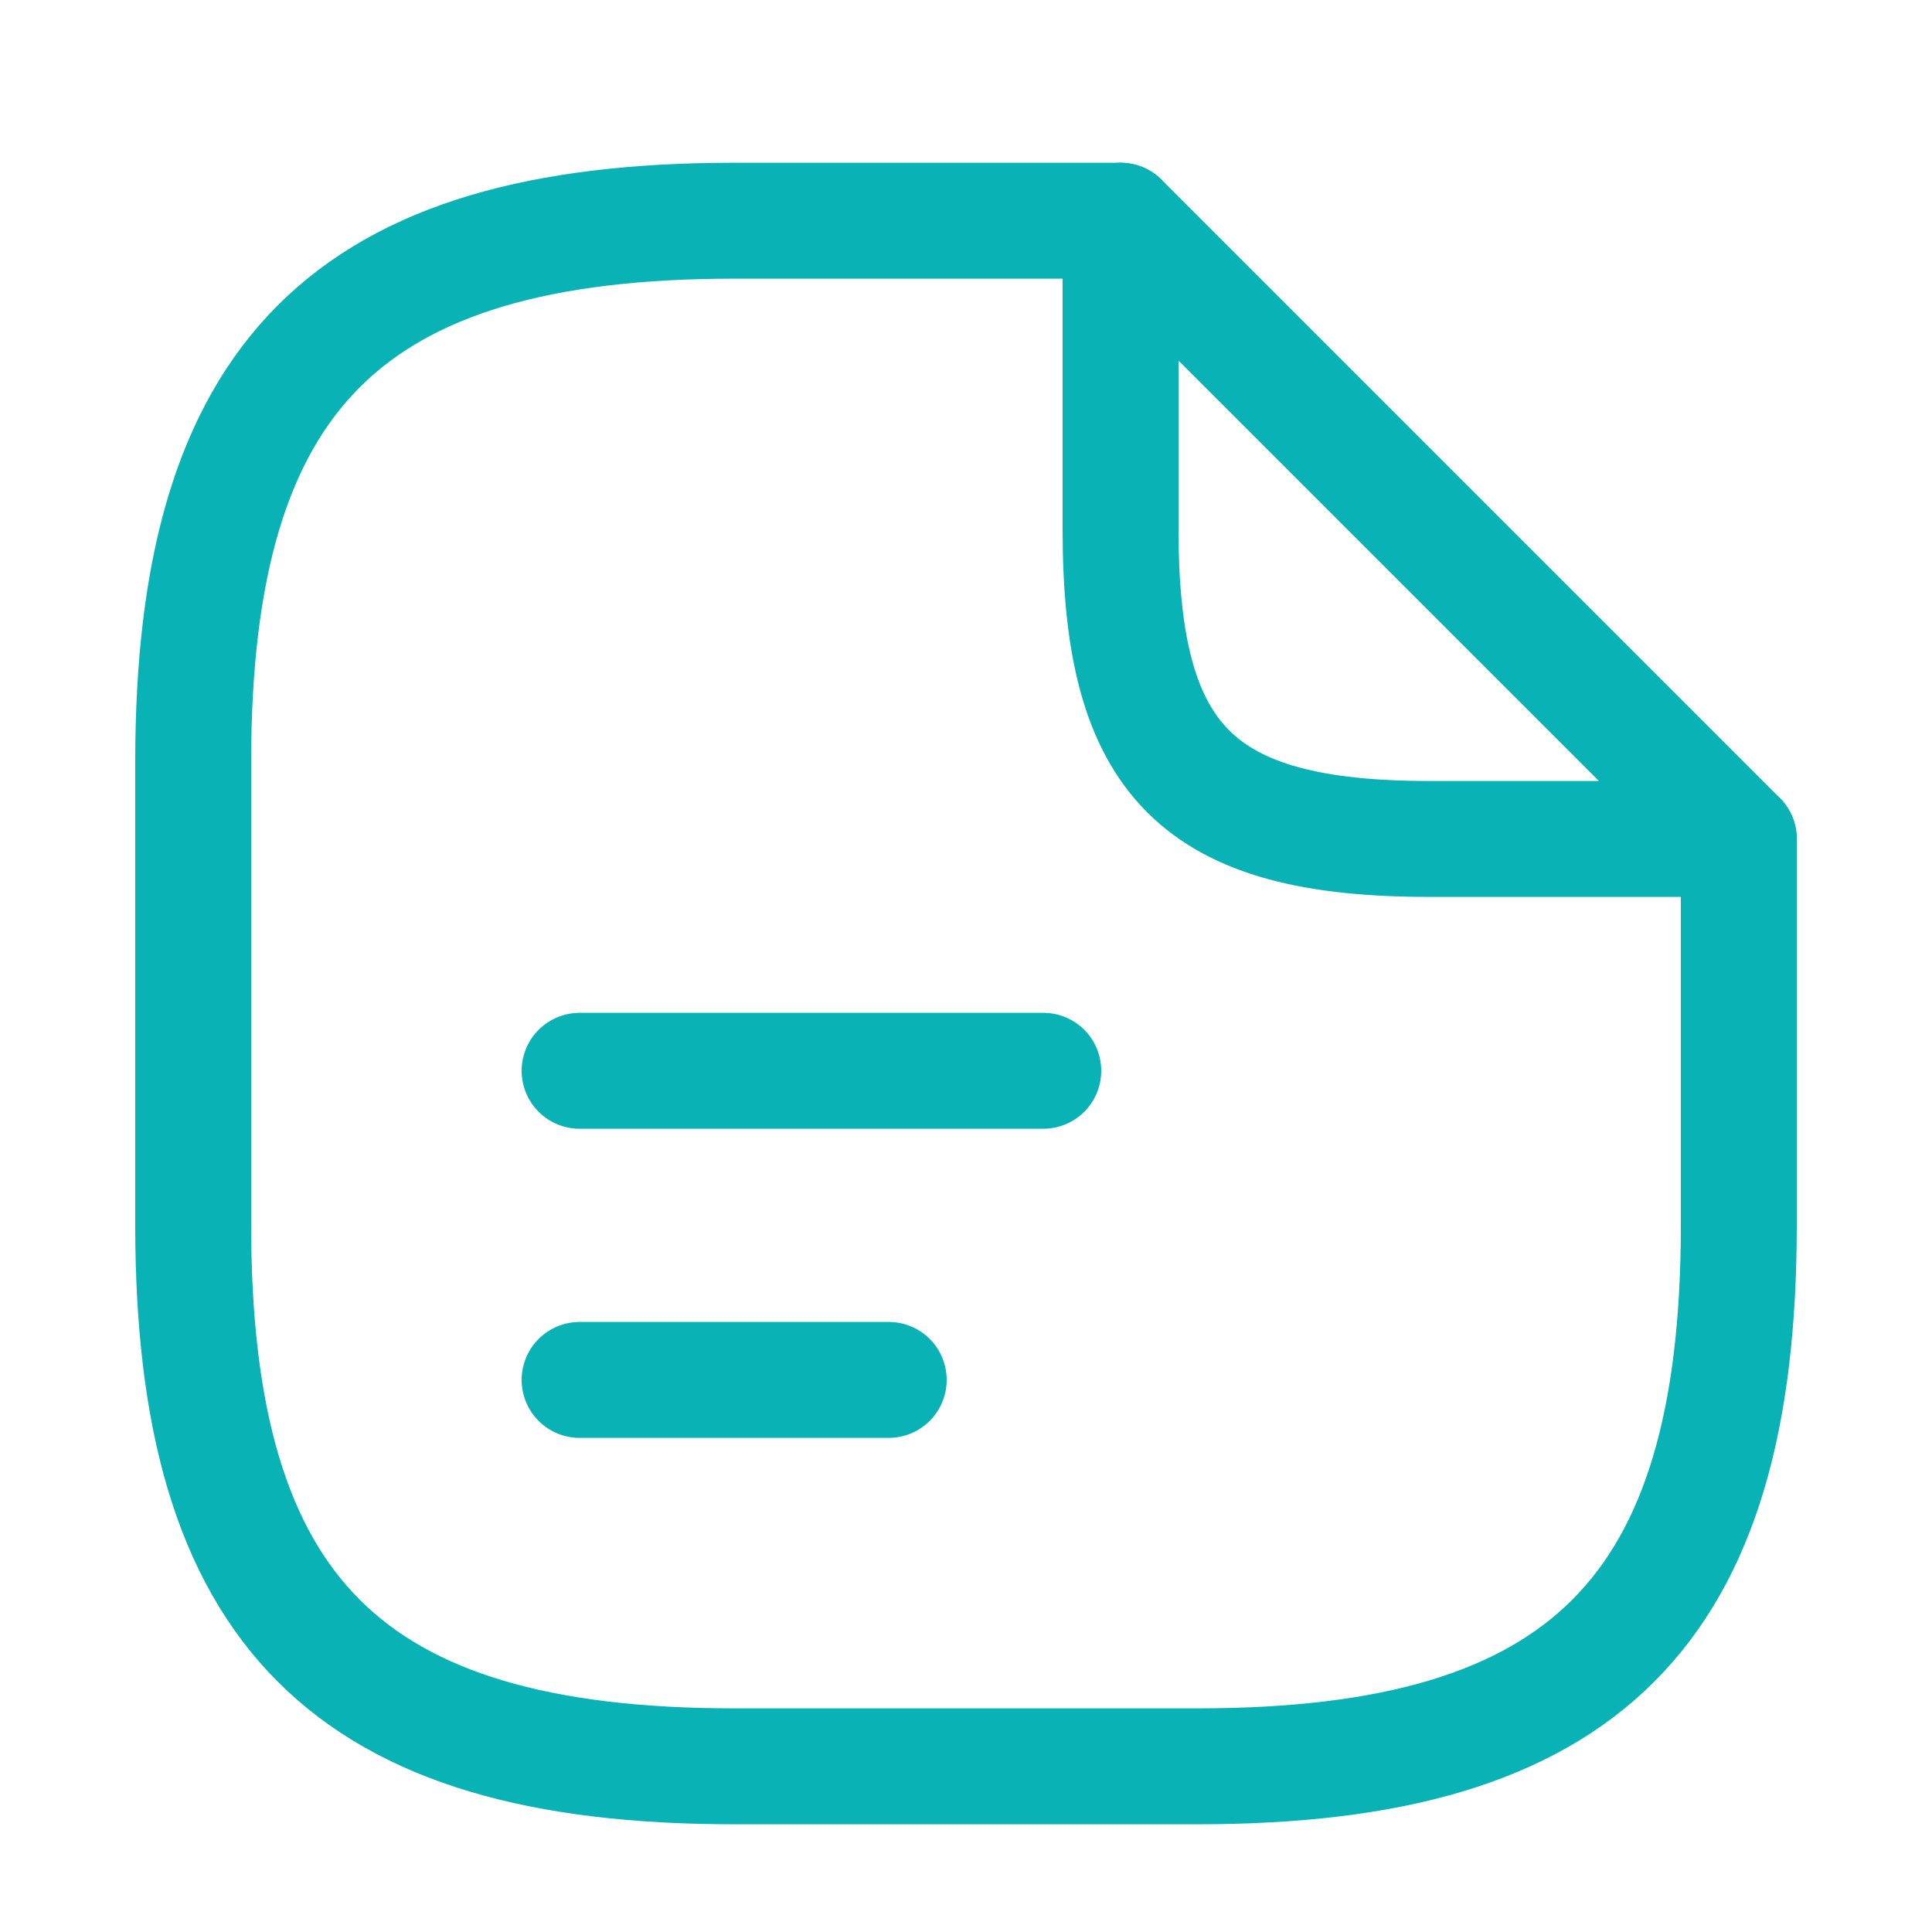 <svg xmlns="http://www.w3.org/2000/svg" width="25" height="25" viewBox="0 0 25 25" fill="none">
  <path d="M22.5 10.856V15.856C22.5 20.856 20.5 22.856 15.5 22.856H9.5C4.5 22.856 2.5 20.856 2.5 15.856V9.856C2.5 4.856 4.5 2.856 9.5 2.856H14.5" stroke="#09B2B5" stroke-width="1.5" stroke-linecap="round" stroke-linejoin="round"/>
  <path d="M22.5 10.856H18.5C15.5 10.856 14.5 9.856 14.5 6.856V2.856L22.5 10.856Z" stroke="#09B2B5" stroke-width="1.5" stroke-linecap="round" stroke-linejoin="round"/>
  <path d="M7.5 13.856H13.5" stroke="#09B2B5" stroke-width="1.5" stroke-linecap="round" stroke-linejoin="round"/>
  <path d="M7.5 17.856H11.5" stroke="#09B2B5" stroke-width="1.5" stroke-linecap="round" stroke-linejoin="round"/>
</svg>